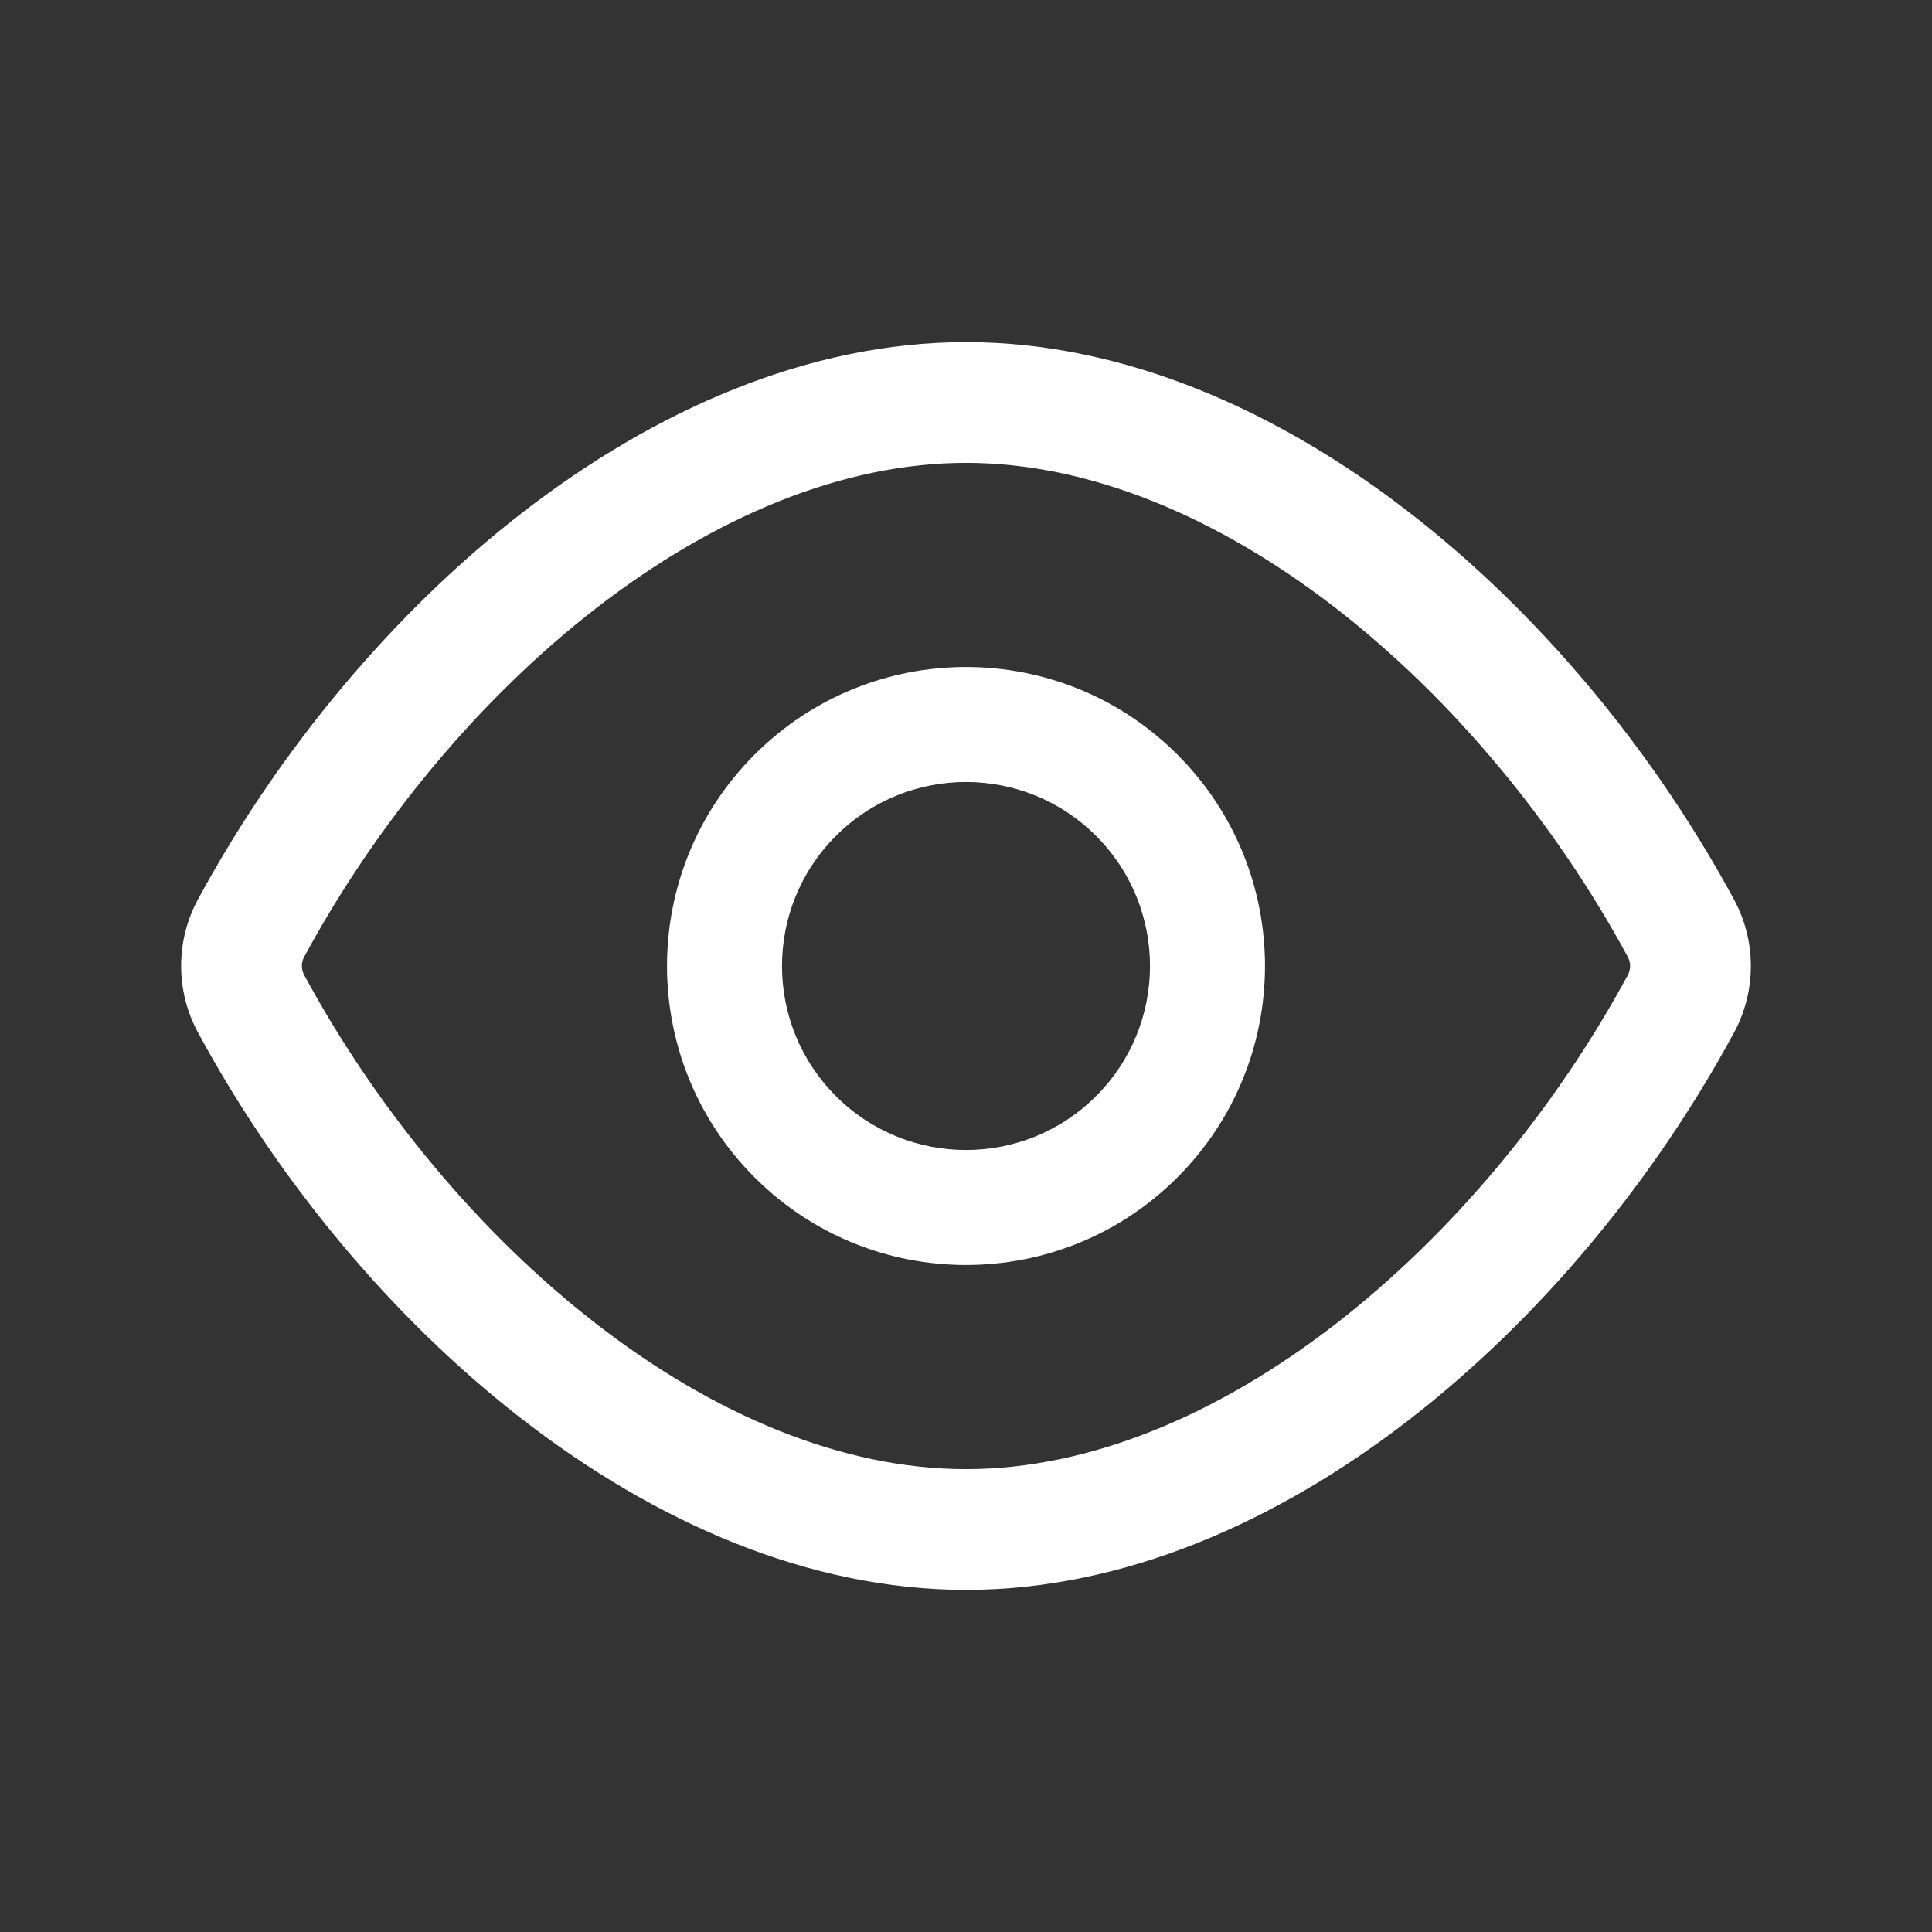 <svg width="24" height="24" viewBox="0 0 24 24" fill="none" xmlns="http://www.w3.org/2000/svg">
<rect x="0" y="0" width="24" height="24" fill="#333333" stroke="none"/>
<path fill-rule="evenodd" clip-rule="evenodd" d="M9.374 9.374C10.824 7.923 13.176 7.923 14.626 9.374C16.077 10.824 16.077 13.176 14.626 14.626C13.176 16.077 10.824 16.077 9.374 14.626C7.923 13.176 7.923 10.824 9.374 9.374ZM10.384 10.384C11.276 9.491 12.724 9.491 13.616 10.384C14.509 11.276 14.509 12.724 13.616 13.616C12.724 14.509 11.276 14.509 10.384 13.616C9.491 12.724 9.491 11.276 10.384 10.384Z" fill="white"/>
<path fill-rule="evenodd" clip-rule="evenodd" d="M12 4.25C10.037 4.25 8.132 5.099 6.499 6.36C4.863 7.625 3.45 9.342 2.458 11.175C2.181 11.688 2.181 12.31 2.458 12.823C3.449 14.657 4.862 16.374 6.499 17.639C8.132 18.901 10.037 19.75 12 19.75C13.963 19.75 15.868 18.901 17.501 17.64C19.137 16.375 20.55 14.659 21.542 12.825C21.819 12.312 21.819 11.69 21.542 11.177C20.55 9.343 19.137 7.626 17.501 6.361C15.868 5.099 13.963 4.25 12 4.25ZM3.778 11.888C4.678 10.223 5.959 8.674 7.416 7.547C8.878 6.418 10.468 5.75 12 5.75C13.532 5.75 15.122 6.418 16.584 7.547C18.041 8.674 19.322 10.224 20.222 11.889C20.259 11.958 20.259 12.043 20.222 12.111C19.322 13.777 18.041 15.326 16.584 16.453C15.122 17.582 13.532 18.25 12 18.25C10.468 18.25 8.878 17.582 7.417 16.453C5.959 15.326 4.678 13.776 3.778 12.111C3.741 12.042 3.741 11.957 3.778 11.888Z" fill="white"/>
</svg>
